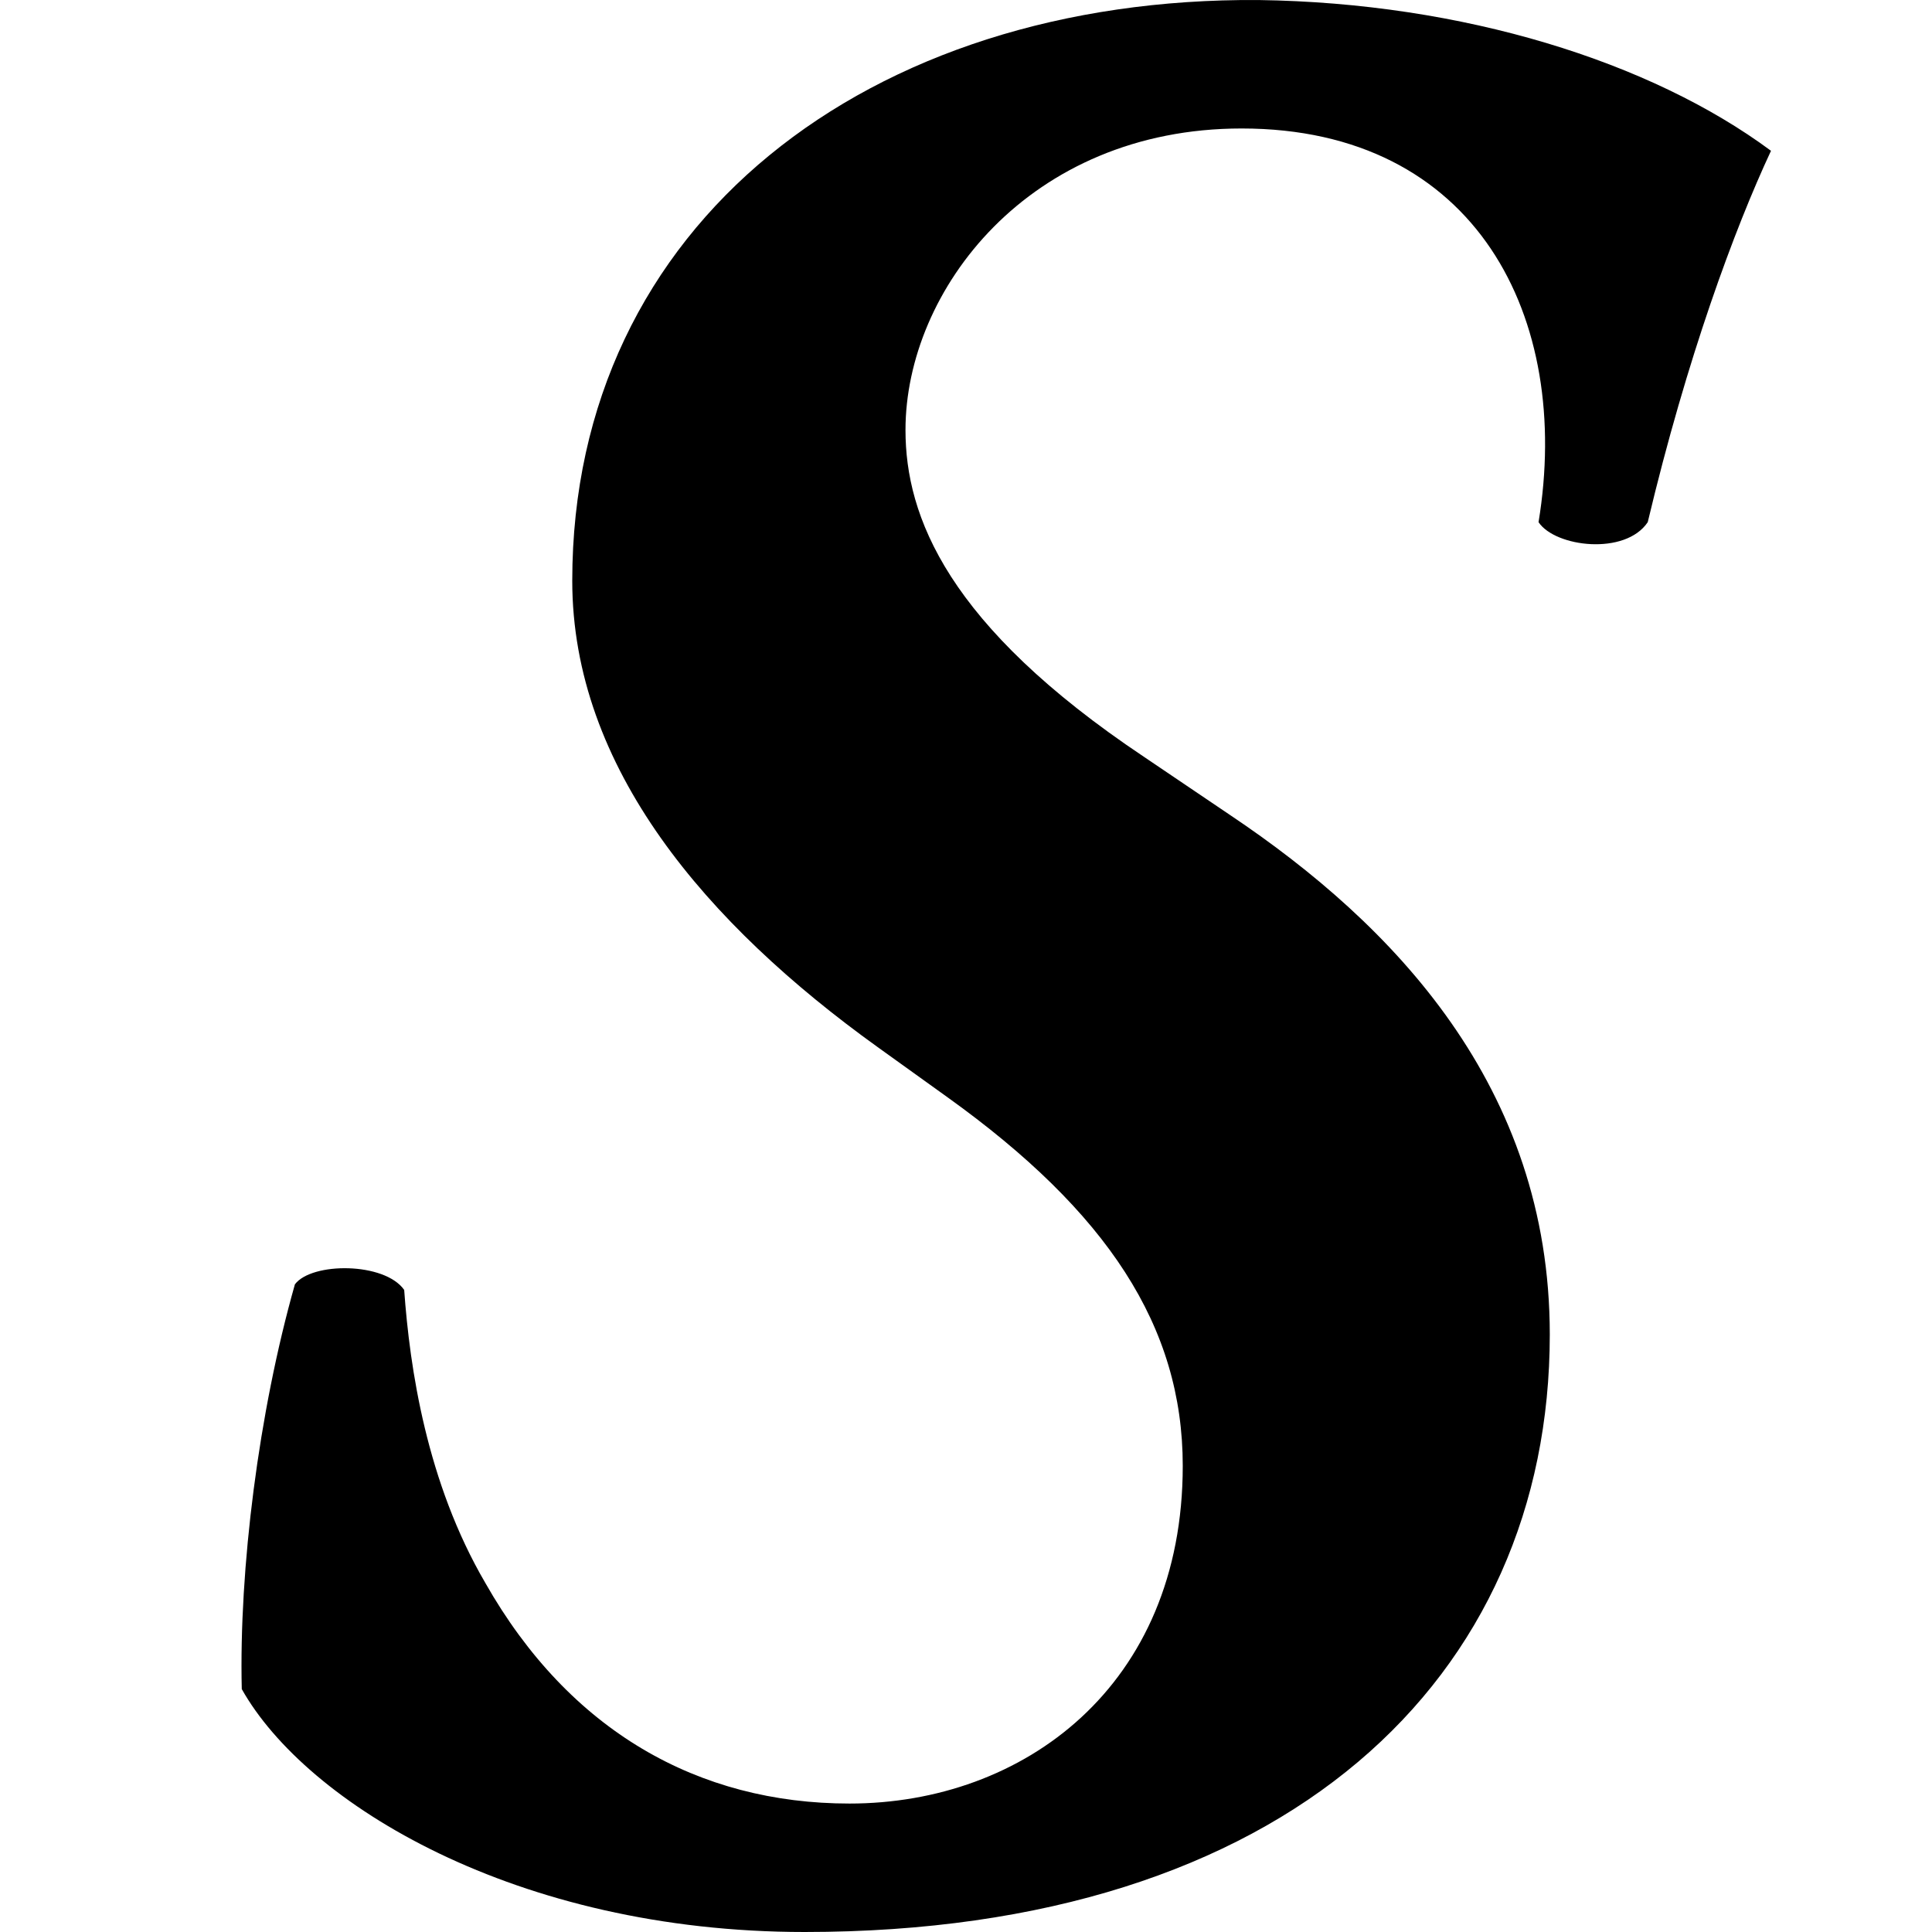 <?xml version="1.0" encoding="utf-8"?>
<!-- Generator: Adobe Illustrator 16.0.4, SVG Export Plug-In . SVG Version: 6.00 Build 0)  -->
<!DOCTYPE svg PUBLIC "-//W3C//DTD SVG 1.1//EN" "http://www.w3.org/Graphics/SVG/1.1/DTD/svg11.dtd">
<svg version="1.1" id="Layer_1" xmlns="http://www.w3.org/2000/svg" xmlns:xlink="http://www.w3.org/1999/xlink" x="0px" y="0px"
	 width="1152px" height="1152px" viewBox="0 0 1152 1152" enable-background="new 0 0 1152 1152" xml:space="preserve">
<g>
	<path d="M144.161,1007.158c-1.688-71.577,9.984-164.811,31.687-241.355c10.031-13.312,53.436-13.312,65.155,3.328
		c3.328,46.593,13.359,114.842,48.421,174.794c50.108,88.218,126.935,131.482,217.121,131.482
		c103.544,0,198.699-69.89,198.699-201.372c0-83.249-45.093-151.498-140.247-219.747l-41.765-29.999
		c-101.857-73.218-182.011-166.452-182.011-278.012c0-213.044,176.996-347.949,409.164-346.261
		C872.302,1.703,984.189,36.671,1056,89.921c-21.749,46.593-50.108,123.186-73.498,221.435c-13.359,19.968-55.124,14.953-65.108,0
		C937.409,189.81,880.645,76.608,740.352,76.608c-126.936,0-200.434,96.561-200.434,179.81c0,51.562,25.078,116.53,141.981,194.716
		l51.75,34.968c96.888,64.968,190.448,161.529,190.448,309.652c0,204.747-157.028,356.245-444.272,356.245
		C307.797,1152,182.55,1075.407,144.161,1007.158z"/>
</g>
</svg>
